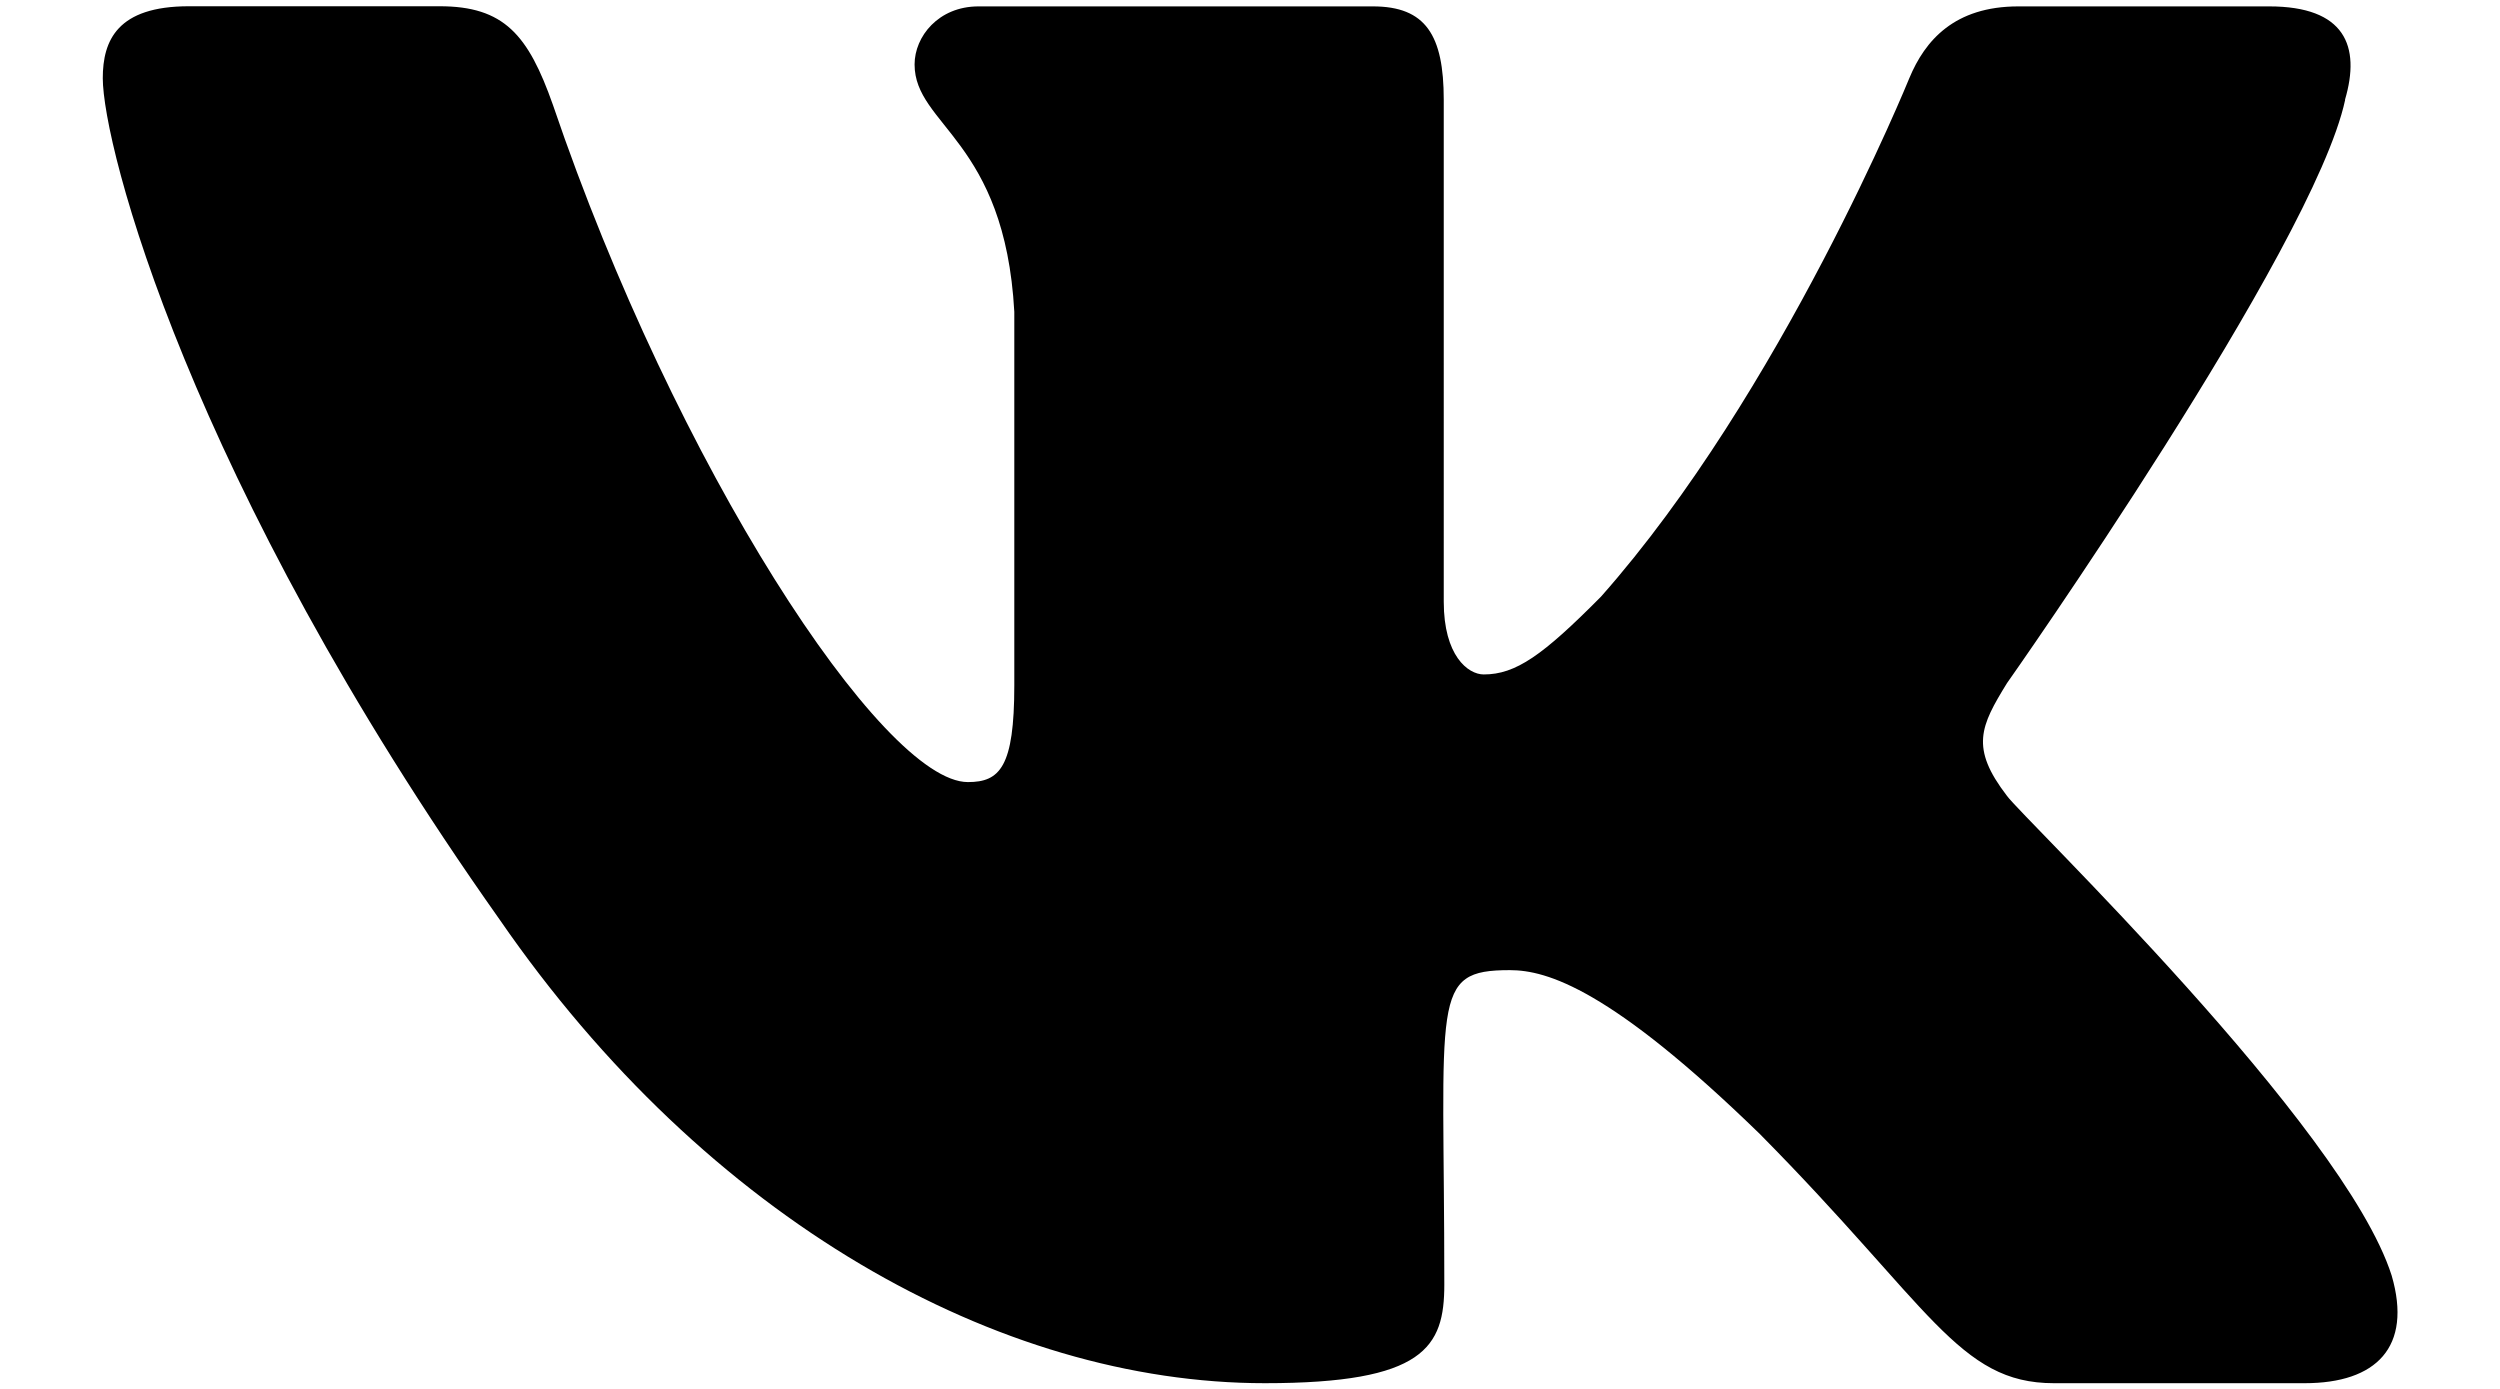 <svg width="18" height="10" viewBox="0 0 18 10" fill="none" xmlns="http://www.w3.org/2000/svg"><path d="M16.884.718c.114-.387 0-.672-.546-.672h-1.806c-.46 0-.672.245-.785.517 0 0-.92 2.265-2.22 3.733-.42.424-.614.56-.844.56-.114 0-.288-.136-.288-.523V.718c0-.465-.13-.672-.51-.672h-2.84c-.288 0-.46.217-.46.418 0 .44.65.542.718 1.781v2.69c0 .588-.104.696-.334.696-.614 0-2.104-2.274-2.988-4.876-.178-.505-.352-.71-.816-.71H1.36c-.515 0-.62.246-.62.518 0 .483.614 2.884 2.856 6.056 1.493 2.166 3.597 3.34 5.511 3.34 1.15 0 1.292-.26 1.292-.71 0-2.069-.105-2.264.472-2.264.267 0 .727.136 1.8 1.18 1.227 1.24 1.43 1.794 2.117 1.794h1.806c.515 0 .776-.26.626-.775-.344-1.08-2.666-3.305-2.77-3.454-.267-.347-.19-.502 0-.811.003-.003 2.208-3.138 2.435-4.2z" fill="currentColor"></path></svg>